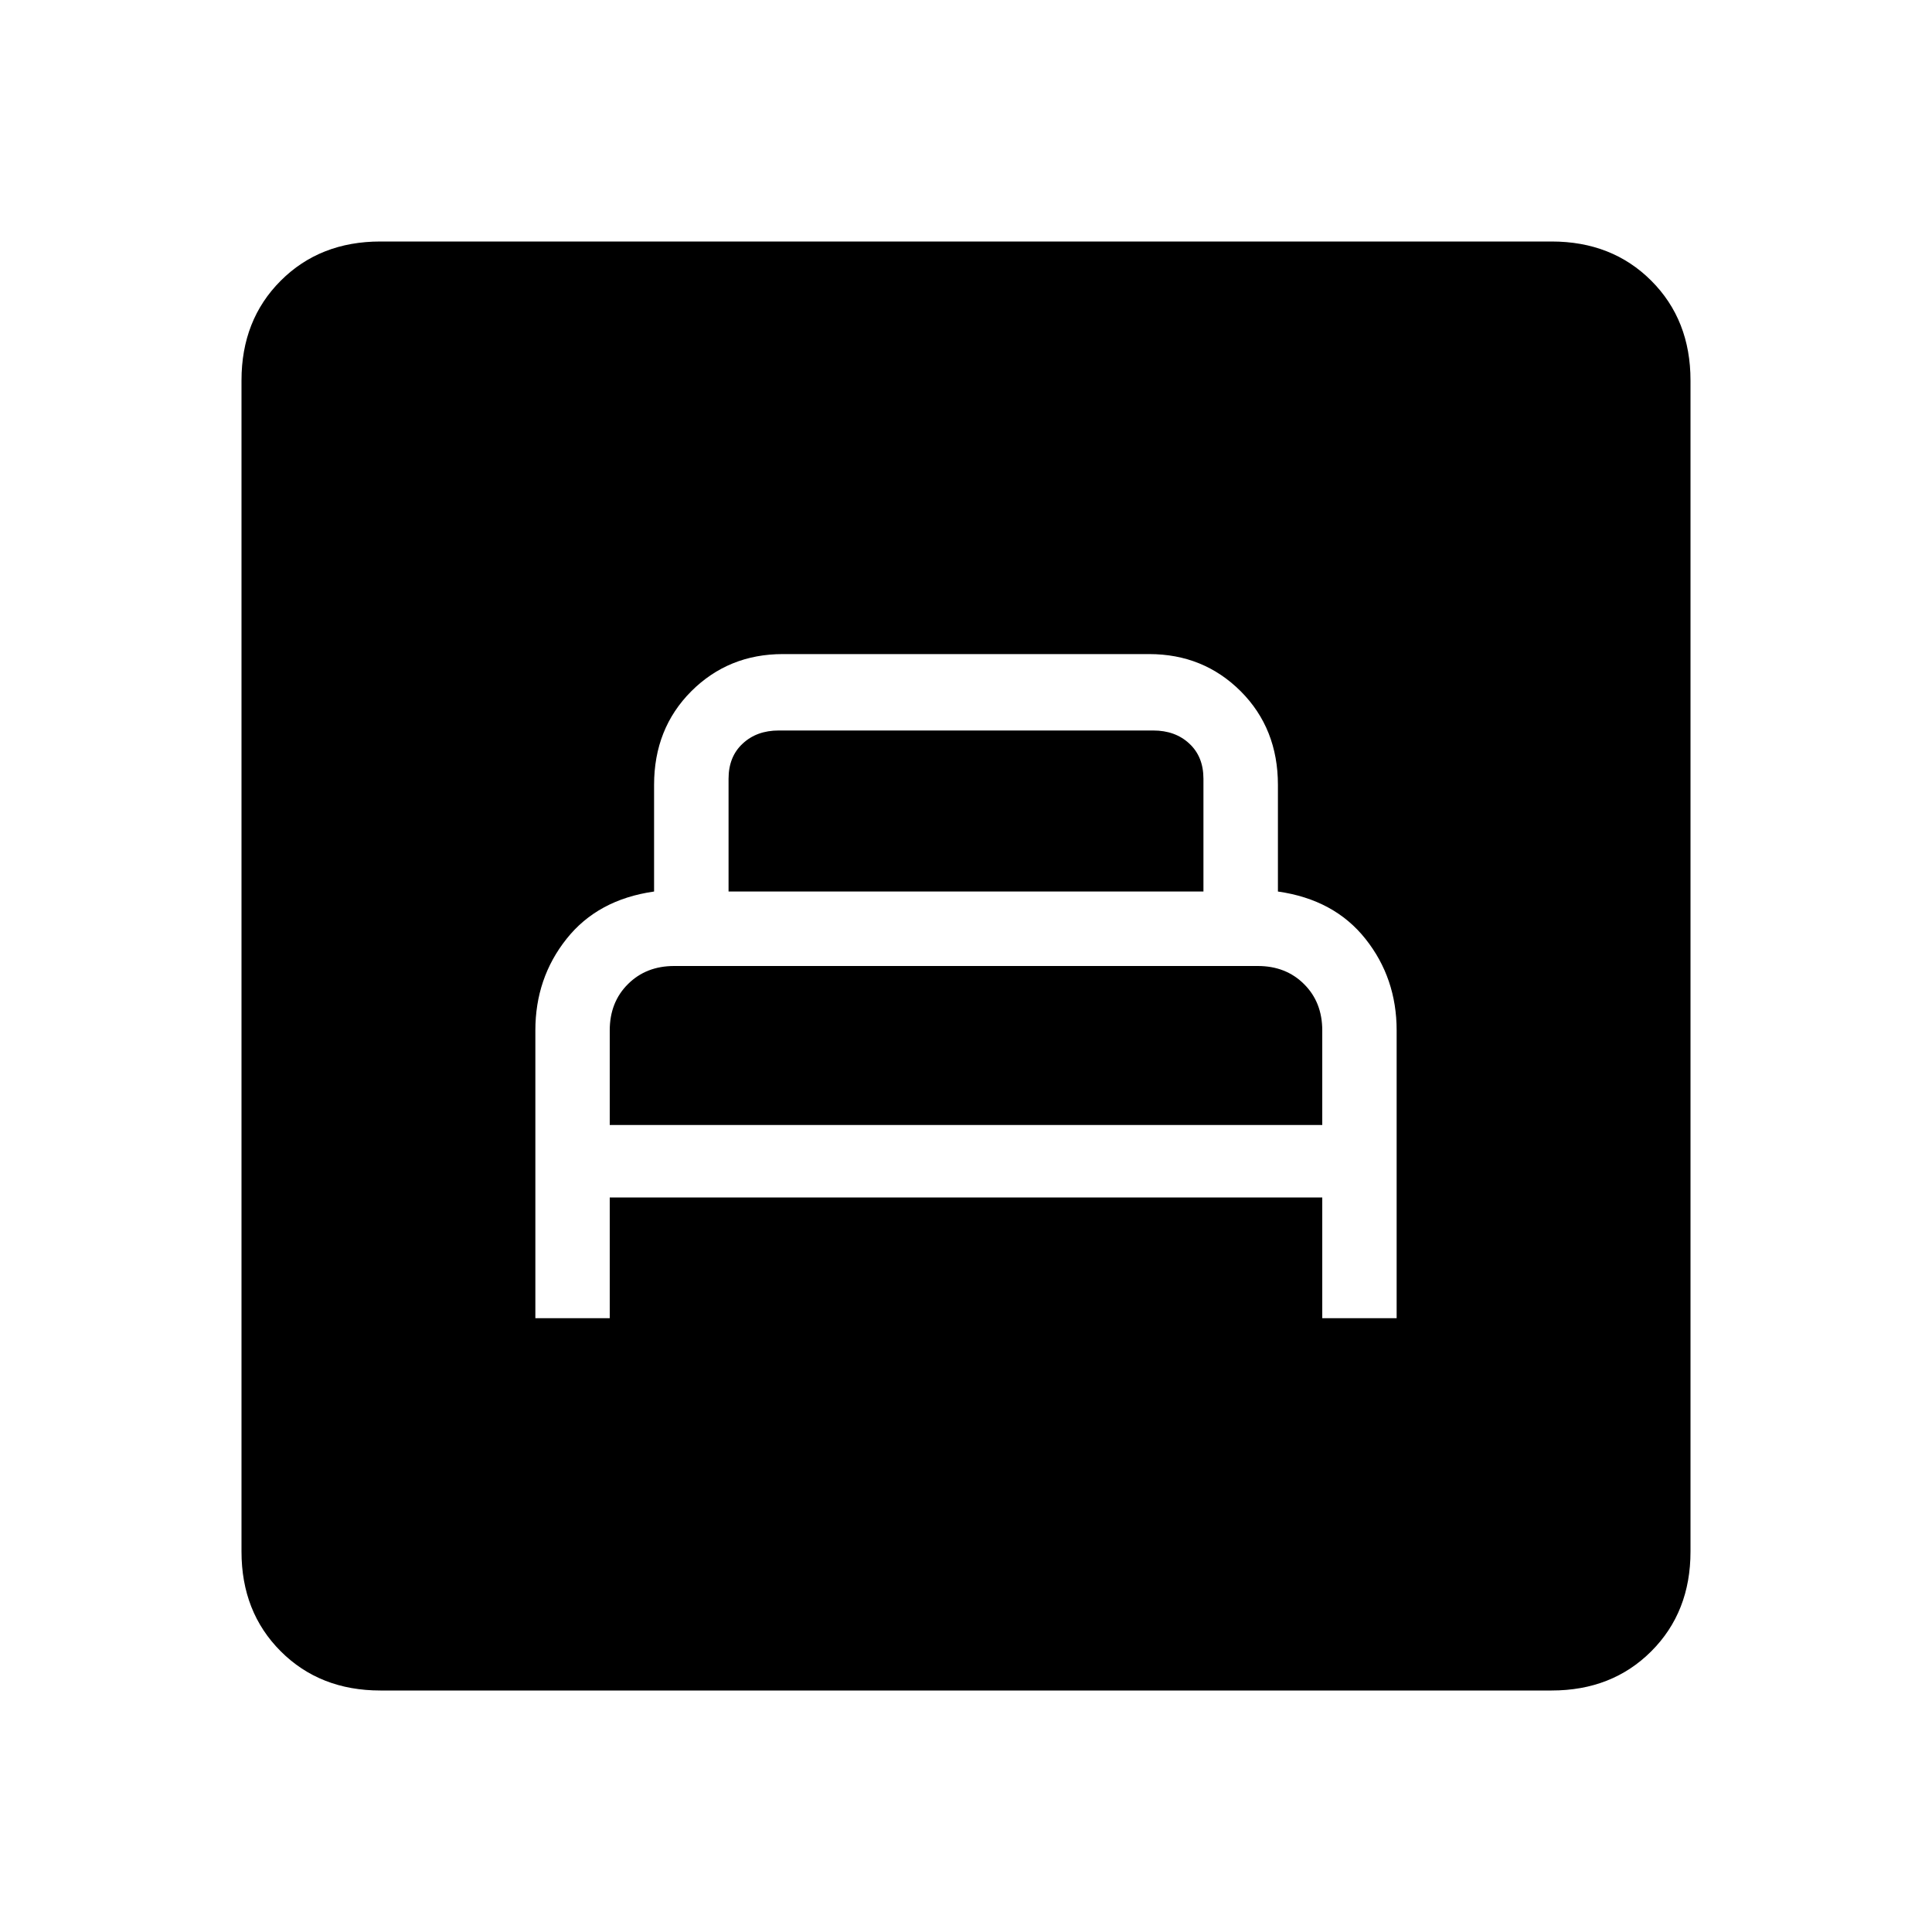 <svg xmlns="http://www.w3.org/2000/svg" height="20" width="20"><path d="M5.542 13.646H6.312V12.396H13.688V13.646H14.458V10.667Q14.458 10.125 14.135 9.719Q13.812 9.312 13.229 9.229V8.125Q13.229 7.542 12.844 7.156Q12.458 6.771 11.896 6.771H8.104Q7.542 6.771 7.156 7.156Q6.771 7.542 6.771 8.125V9.229Q6.188 9.312 5.865 9.719Q5.542 10.125 5.542 10.667ZM7.542 9.229V8.062Q7.542 7.833 7.688 7.698Q7.833 7.562 8.062 7.562H11.938Q12.167 7.562 12.312 7.698Q12.458 7.833 12.458 8.062V9.229ZM6.312 11.646V10.667Q6.312 10.375 6.5 10.188Q6.688 10 6.979 10H13.021Q13.312 10 13.5 10.188Q13.688 10.375 13.688 10.667V11.646ZM3.938 17.5Q3.312 17.5 2.906 17.094Q2.5 16.688 2.5 16.062V3.938Q2.5 3.312 2.906 2.906Q3.312 2.5 3.938 2.5H16.062Q16.688 2.5 17.094 2.906Q17.5 3.312 17.5 3.938V16.062Q17.5 16.688 17.094 17.094Q16.688 17.5 16.062 17.5Z"/></svg>